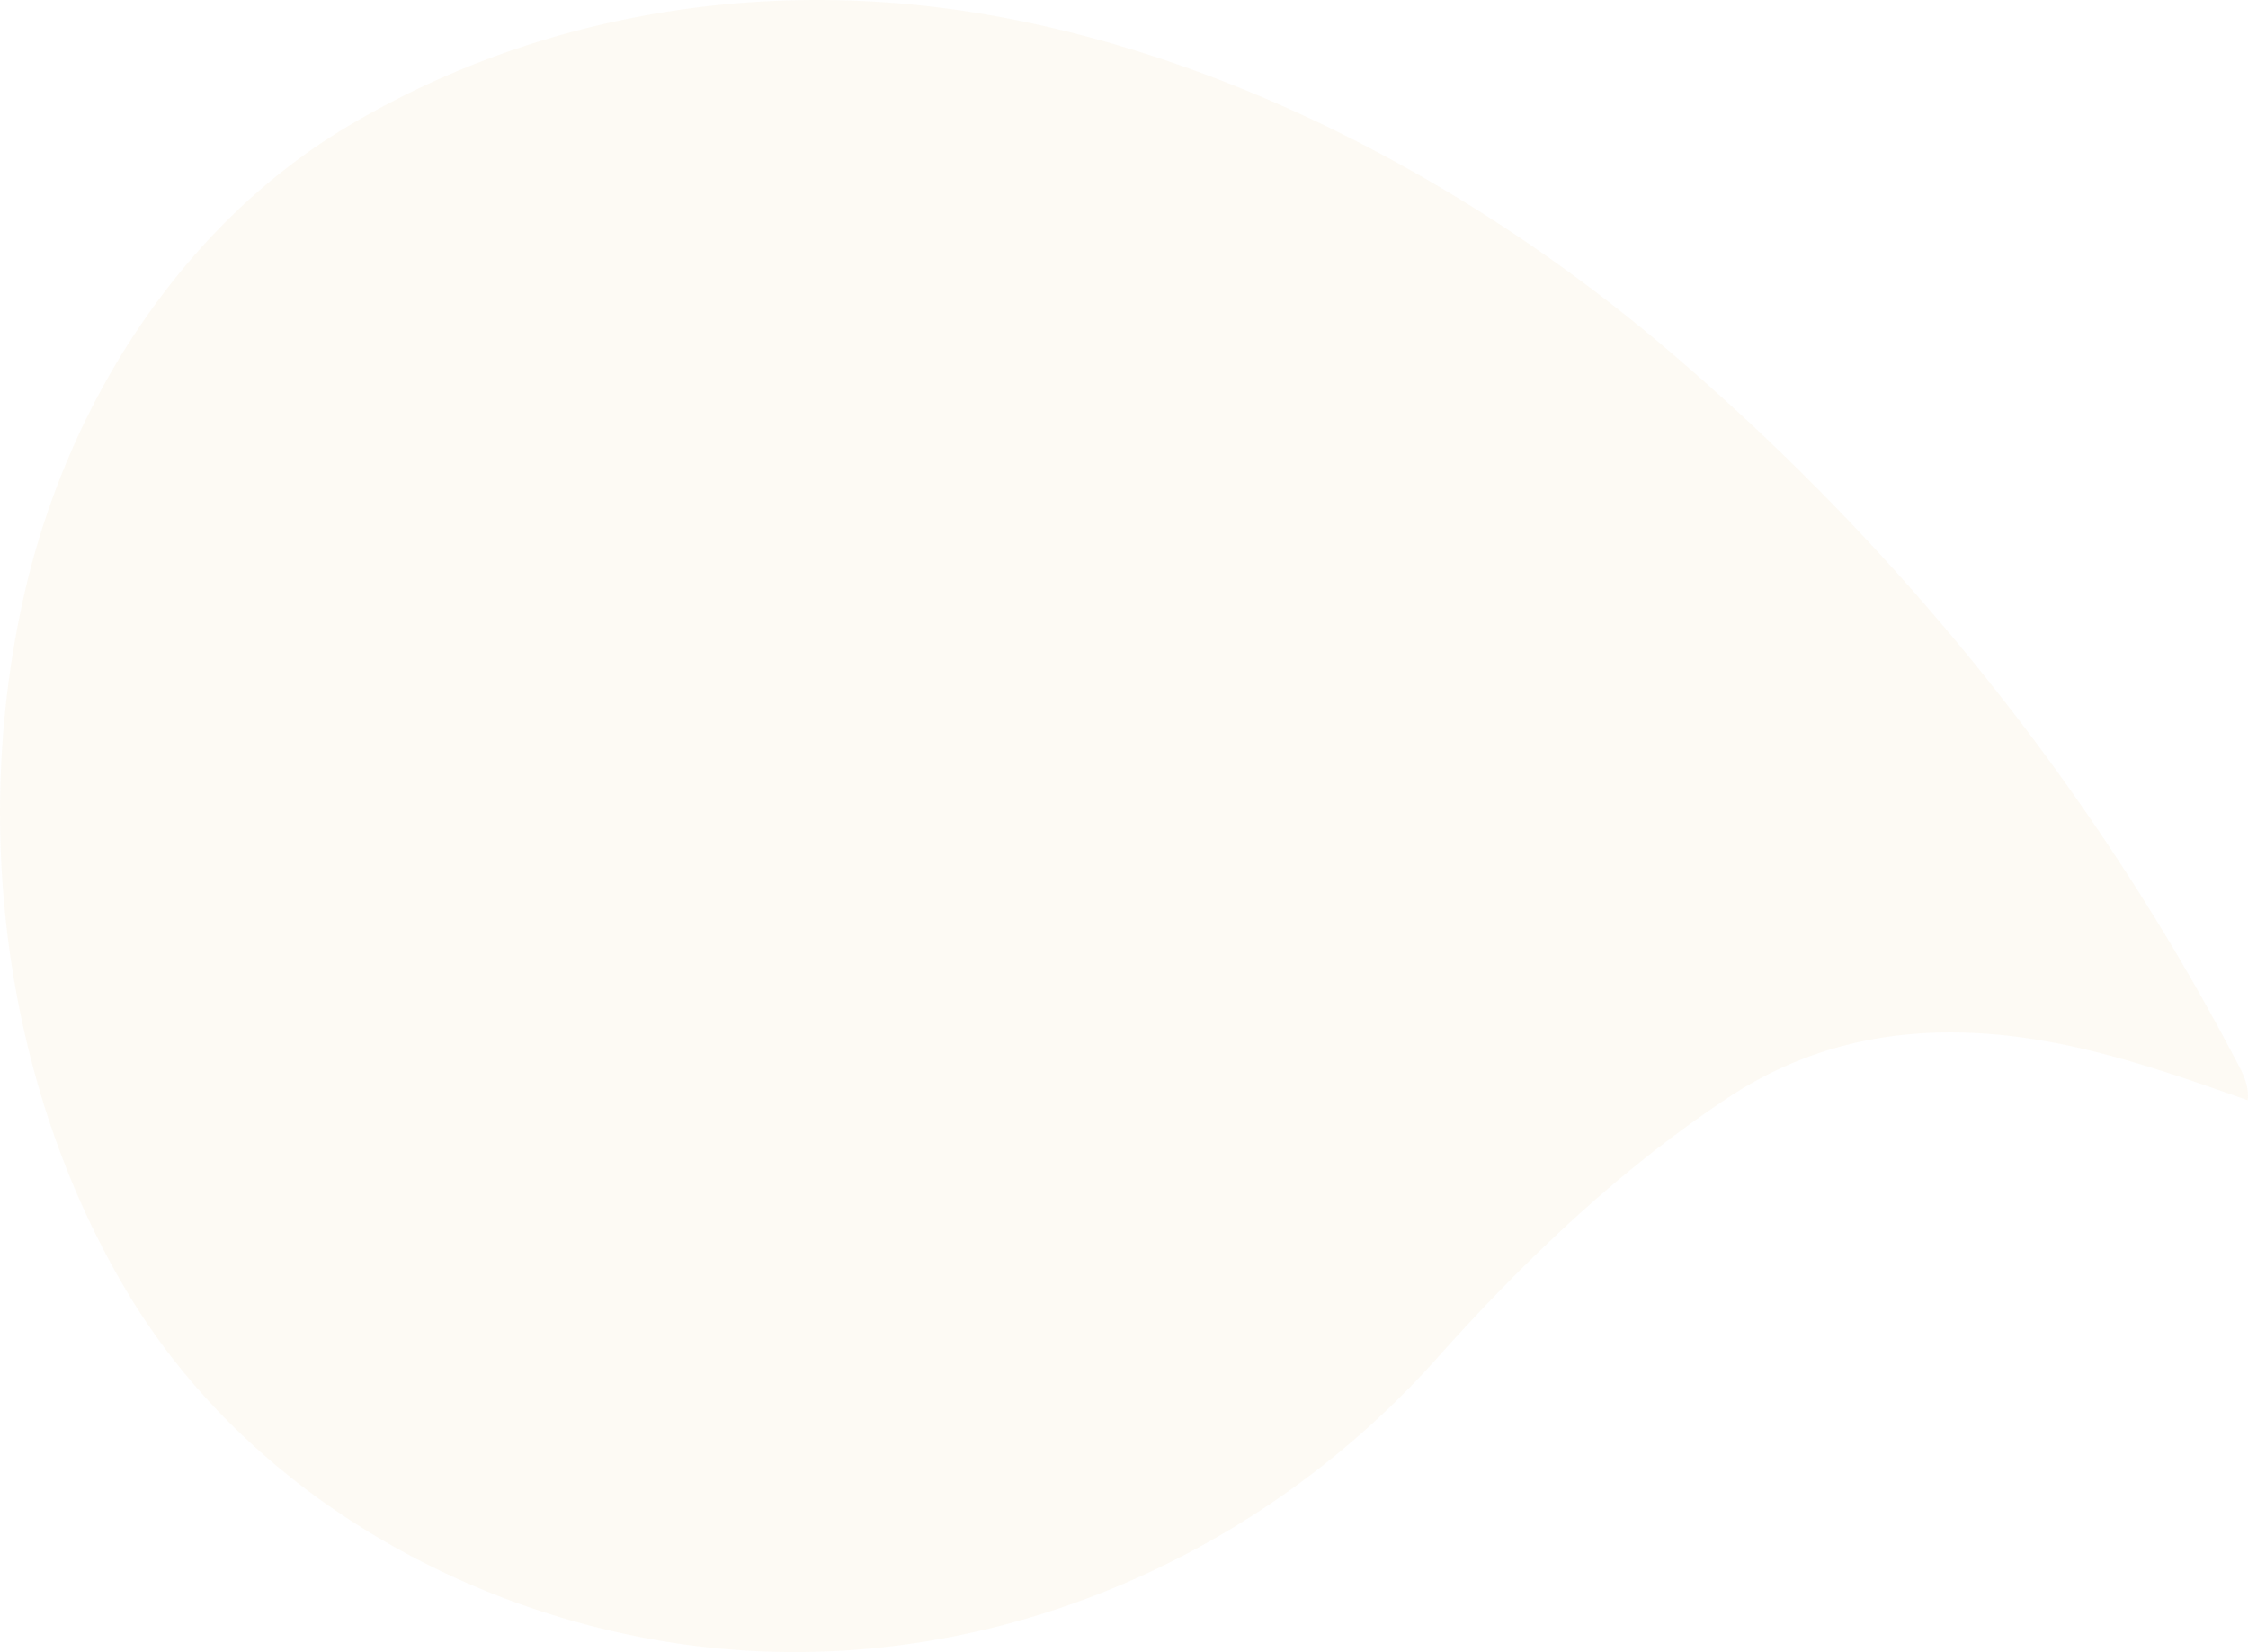 <svg xmlns="http://www.w3.org/2000/svg" viewBox="0 0 583.15 428.52"><defs><style>.cls-1{fill:#d99c26;opacity:0.05;}</style></defs><g id="Layer_2" data-name="Layer 2"><g id="Layer_10" data-name="Layer 10"><path class="cls-1" d="M583.08,285.39c-22.35-7.86-44.56-15.75-68.66-17.32s-46.16,3.39-66.28,16.74c-28.42,18.86-52.94,42.35-75.47,67.59-48.46,54.26-121.23,84-194,74.29C120,418.85,63.53,386.18,33.05,335.23,1.37,282.28-7.25,215.4,6,155.48,16.94,105.73,46.9,58,91.51,32,141.66,2.61,200.84-6.13,257.83,4.12,321.5,15.56,383,48.7,432,90.22A620.22,620.22,0,0,1,579.74,274.49C581.53,277.91,583.53,281.28,583.08,285.39Z"/></g></g></svg>